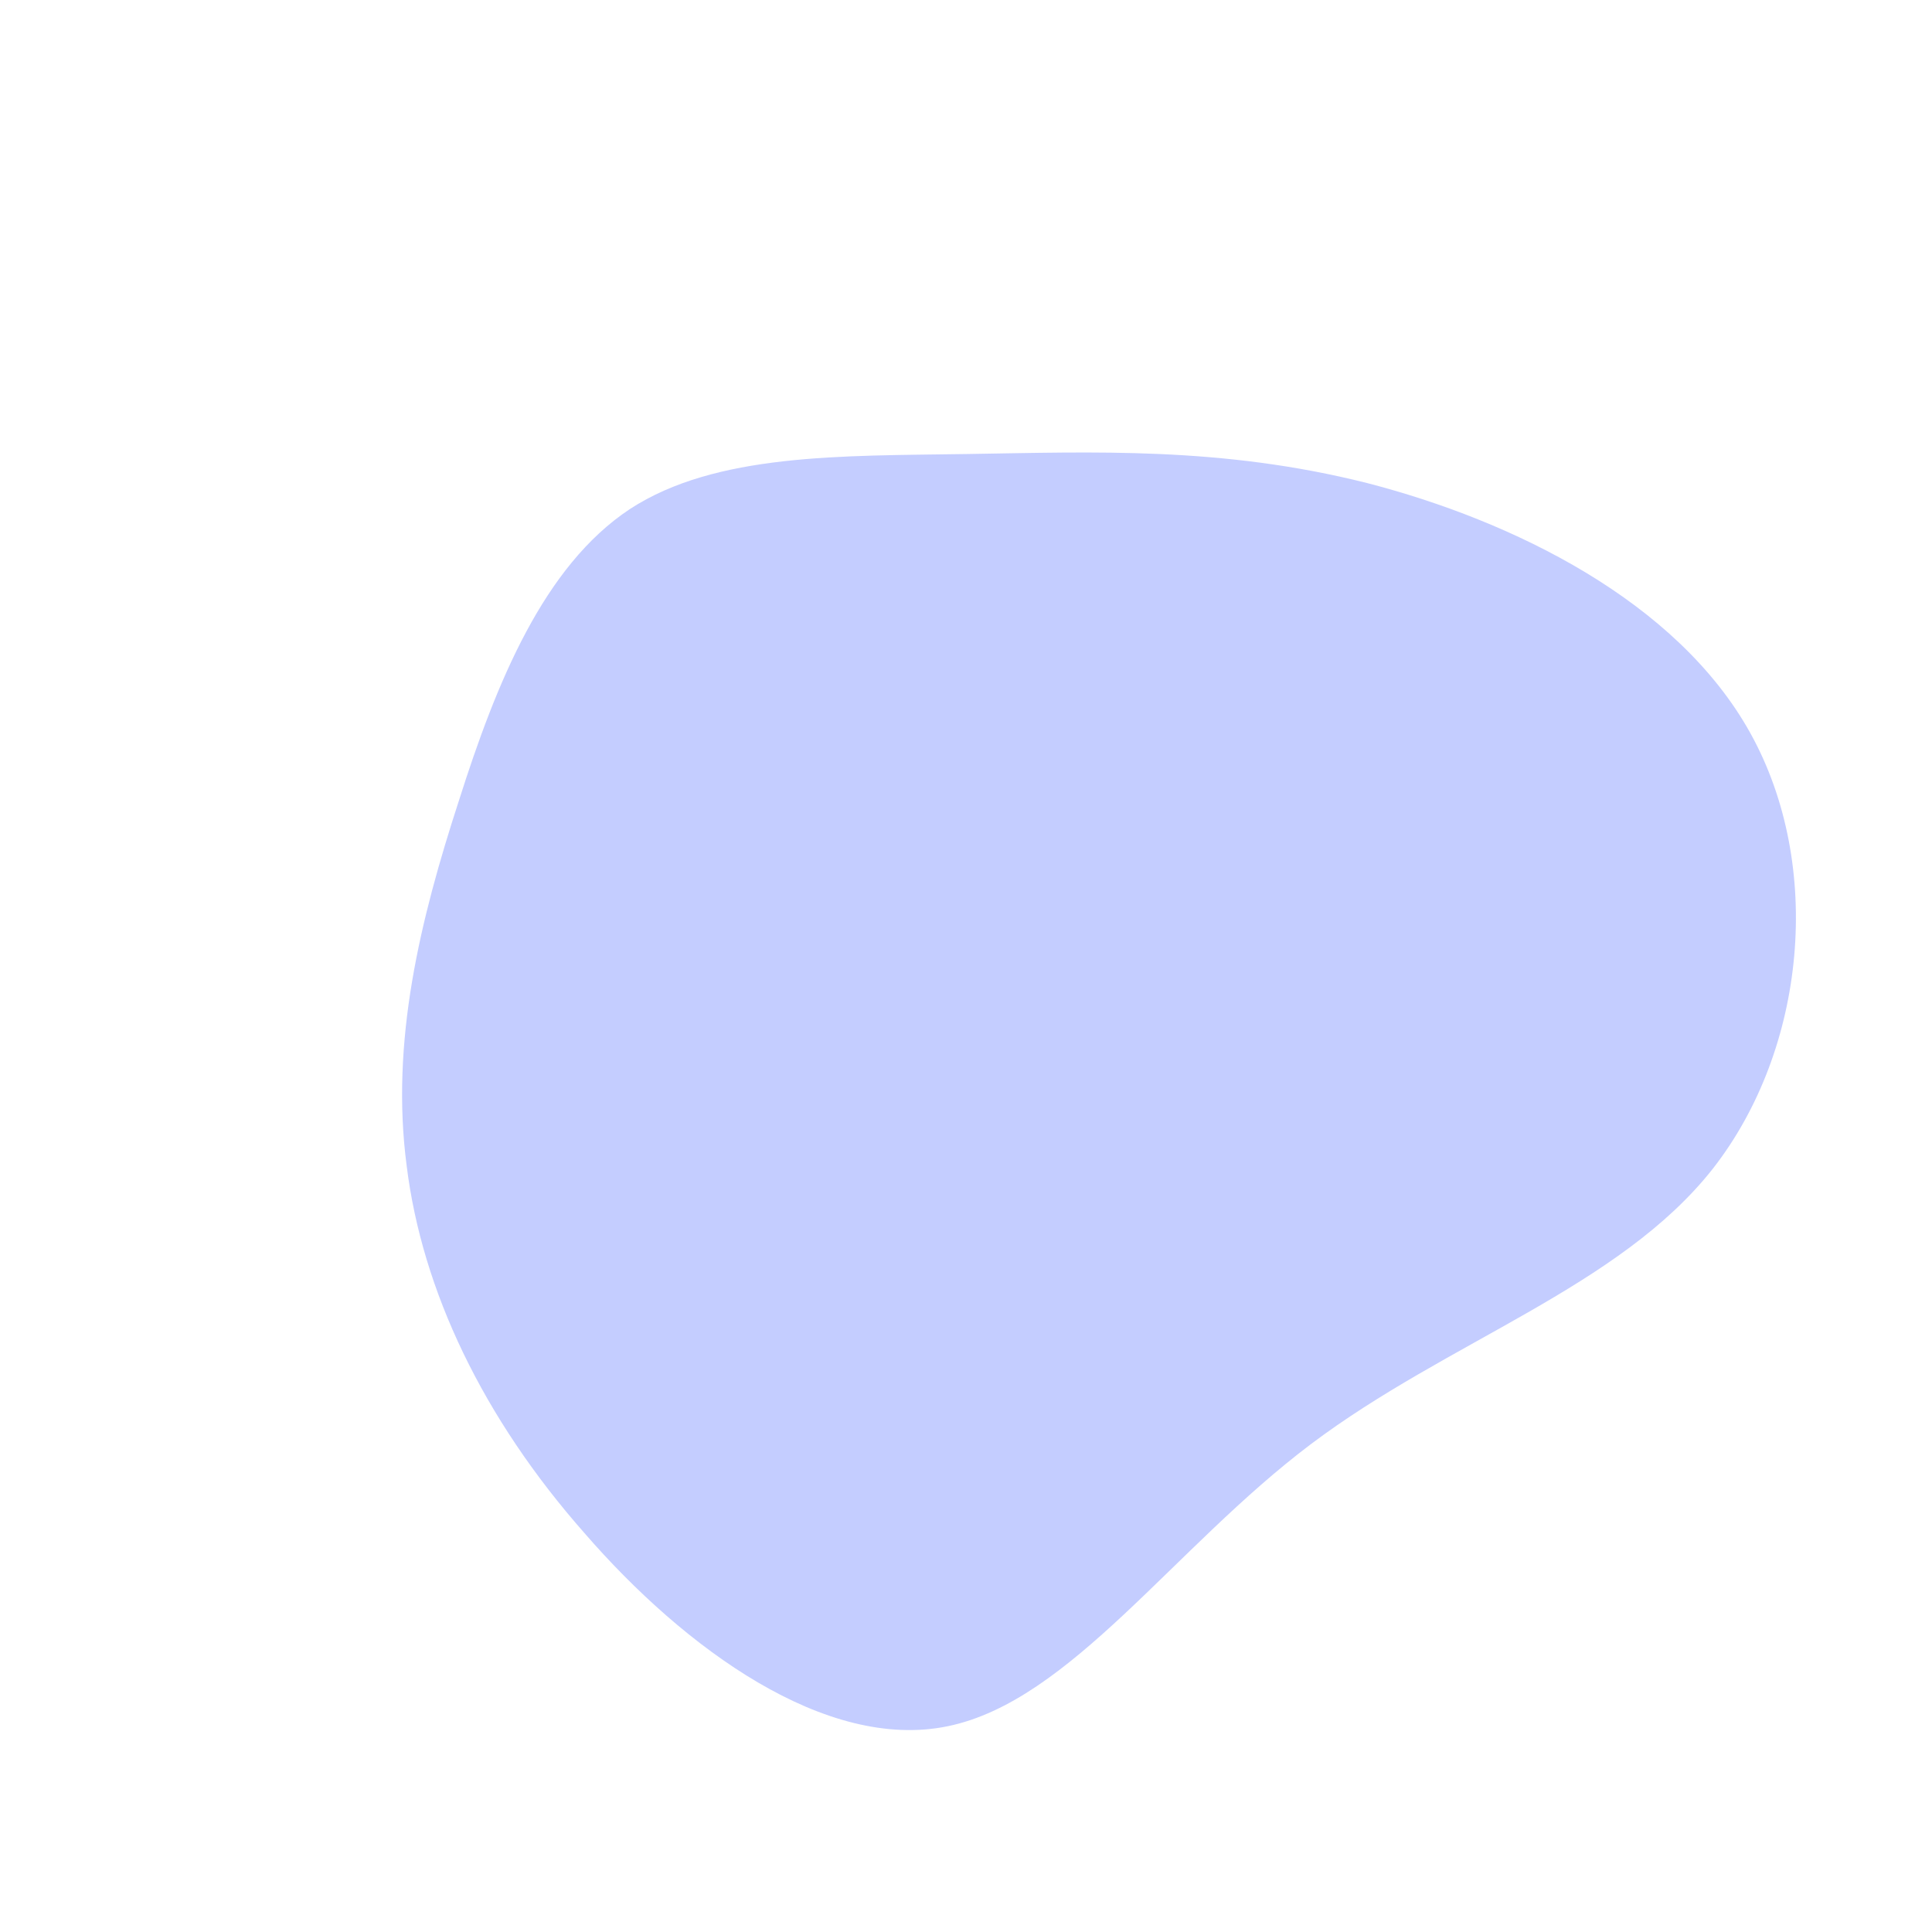 <?xml version="1.0" standalone="no"?>
<svg viewBox="0 0 200 200" xmlns="http://www.w3.org/2000/svg">
  <path fill="#C4CDFF" d="M41.5,-50C56.6,-46.1,73.6,-37.8,81.2,-24.1C88.8,-10.4,87,8.6,77.3,21C67.6,33.3,49.9,38.8,35.7,49.5C21.5,60.2,10.8,76.1,-1.9,78.7C-14.5,81.3,-29.1,70.7,-39.5,58.7C-50,46.8,-56.3,33.6,-57.9,20.7C-59.6,7.8,-56.5,-4.8,-52.5,-17.1C-48.6,-29.4,-43.7,-41.4,-34.8,-47.3C-25.9,-53.1,-12.9,-52.8,0.1,-53C13.2,-53.2,26.4,-53.8,41.5,-50Z" transform="translate(100 100)" />
</svg>
